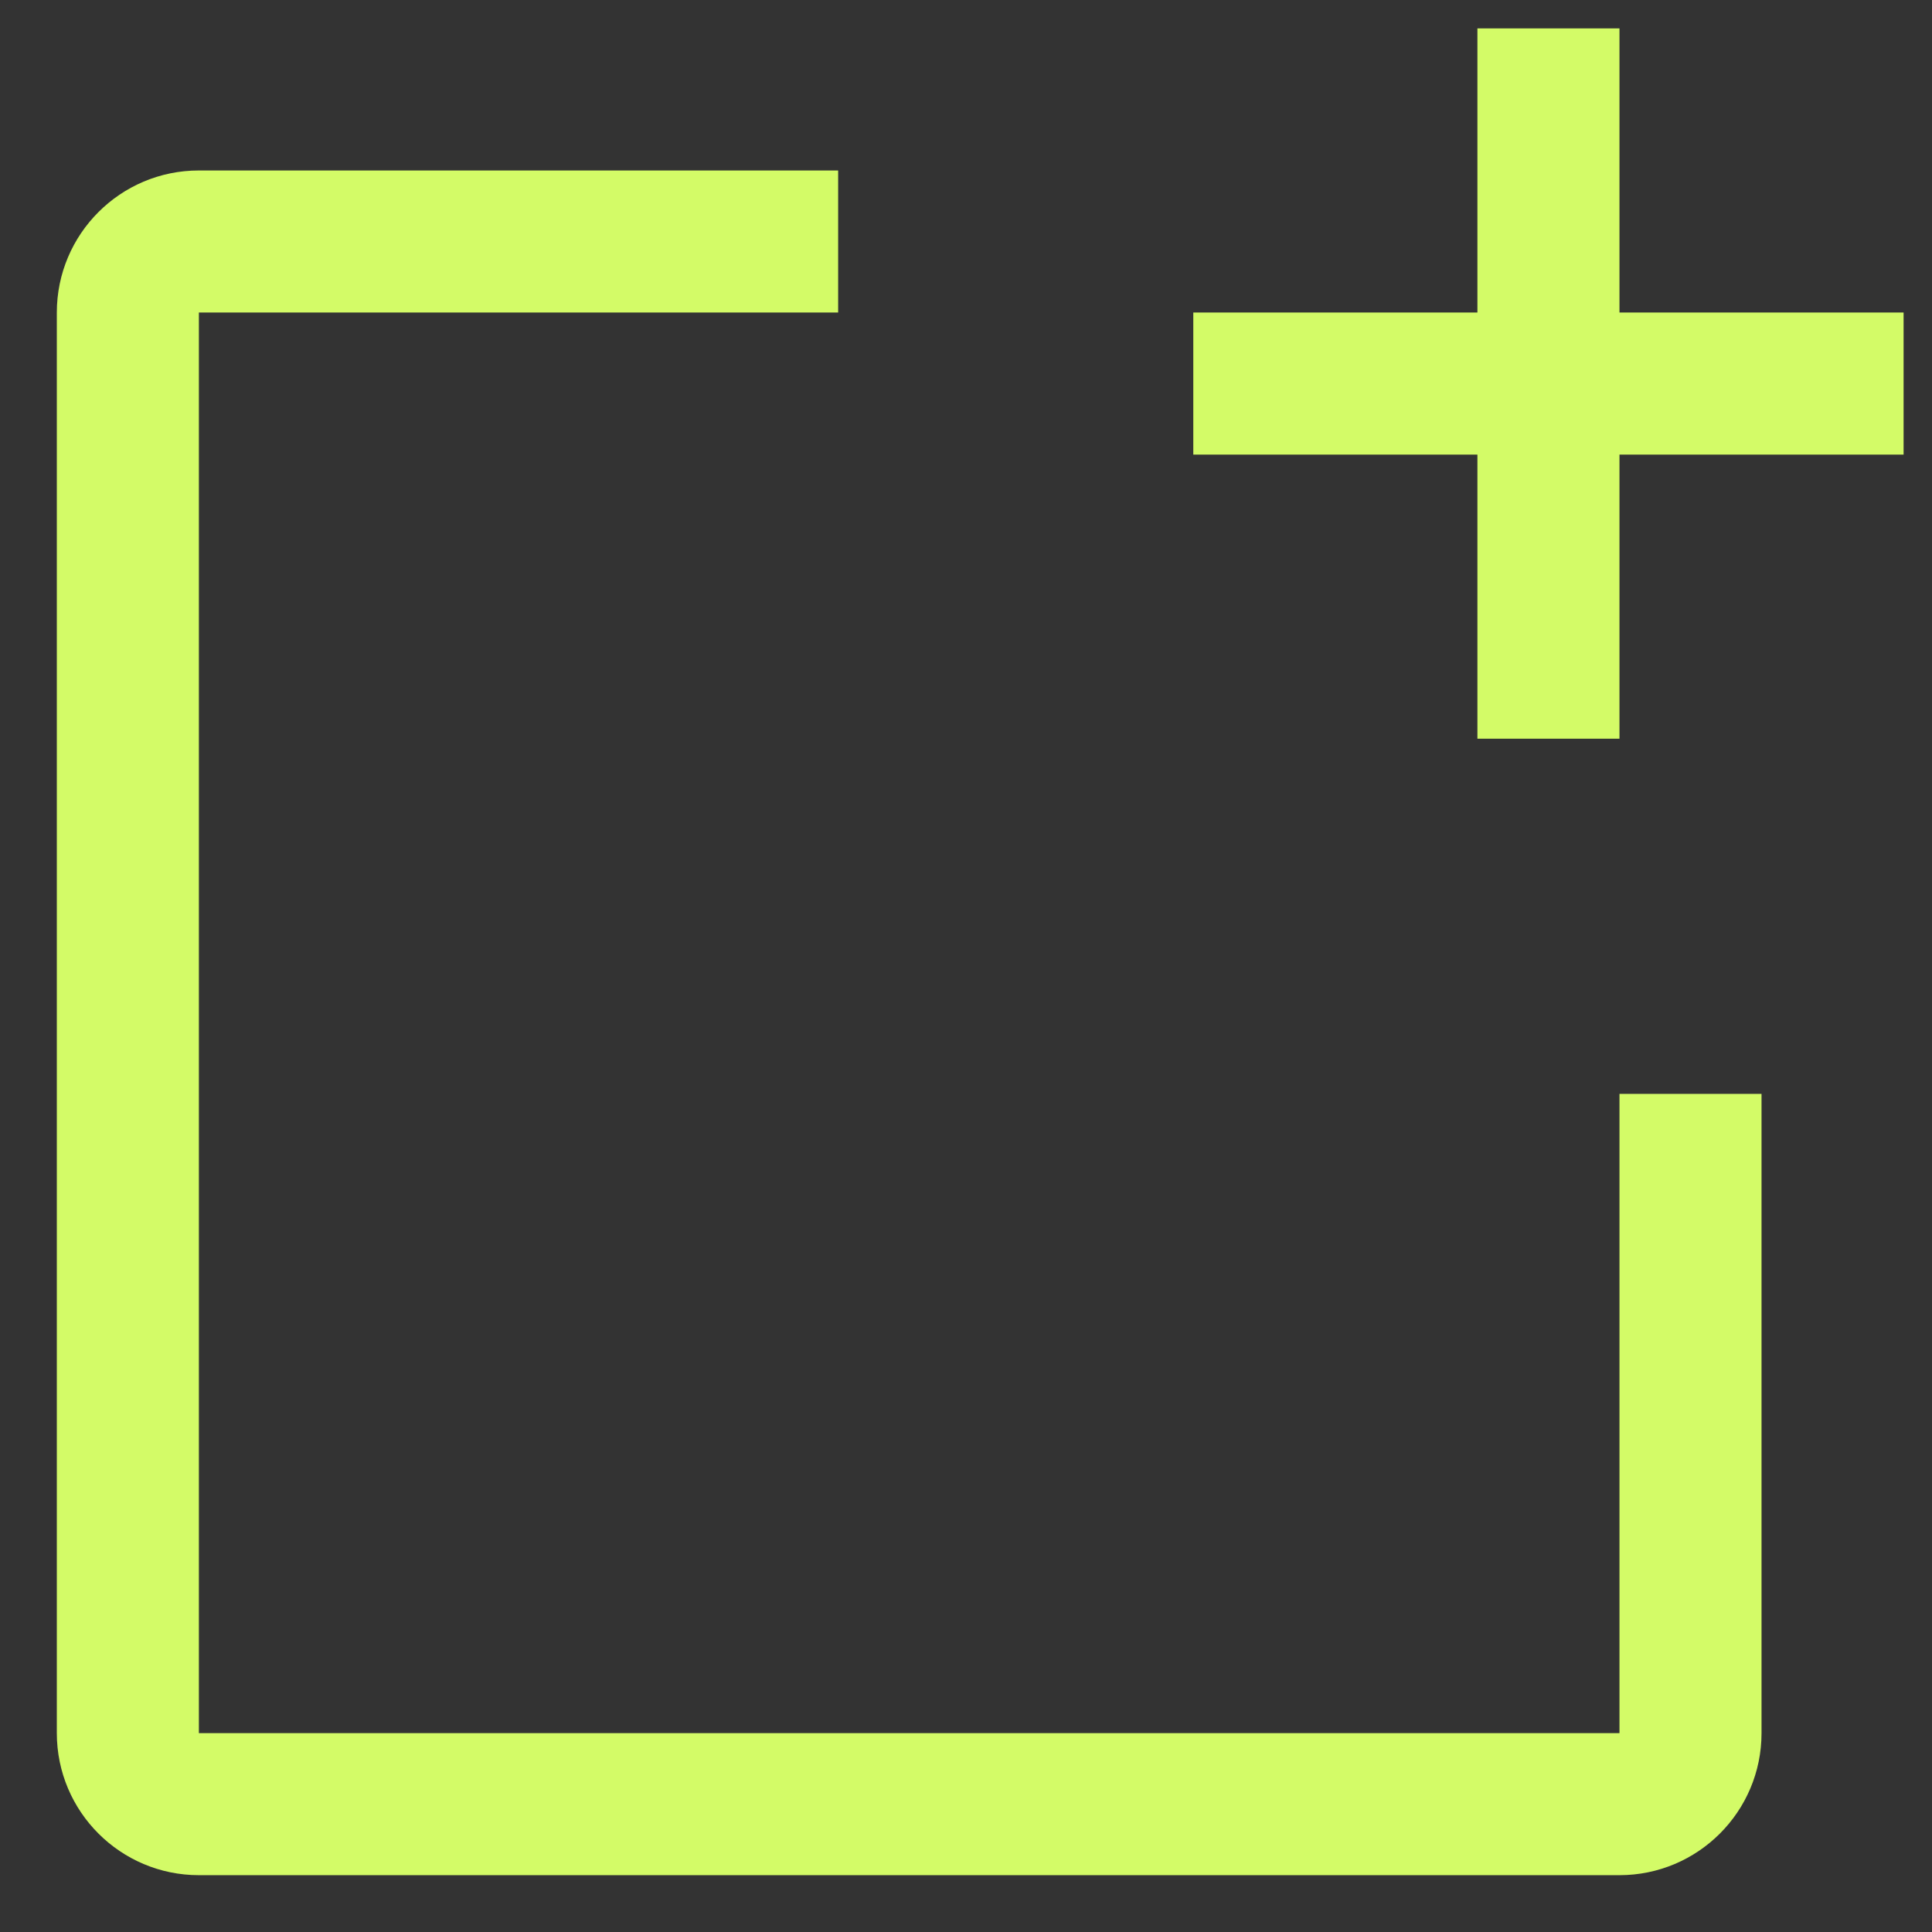 <svg width="17" height="17" viewBox="0 0 17 17" fill="none" xmlns="http://www.w3.org/2000/svg">
<rect x="0" y="0" width="17" height="17" fill="#333333" stroke="none"/>
<path fill-rule="evenodd" clip-rule="evenodd" d="M14.25 15.25H1.75V2.75H7.375V1.5H1.75C1.06 1.5 0.5 2.06 0.5 2.75V15.25C0.5 15.94 1.06 16.5 1.75 16.5H14.25C14.94 16.5 15.5 15.94 15.5 15.25V9.625H14.25V15.25ZM14.25 2.75V0.25H13V2.75H10.5V4H13V6.5H14.25V4H16.75V2.75H14.25Z" fill="#D3FB67"/>
</svg>
